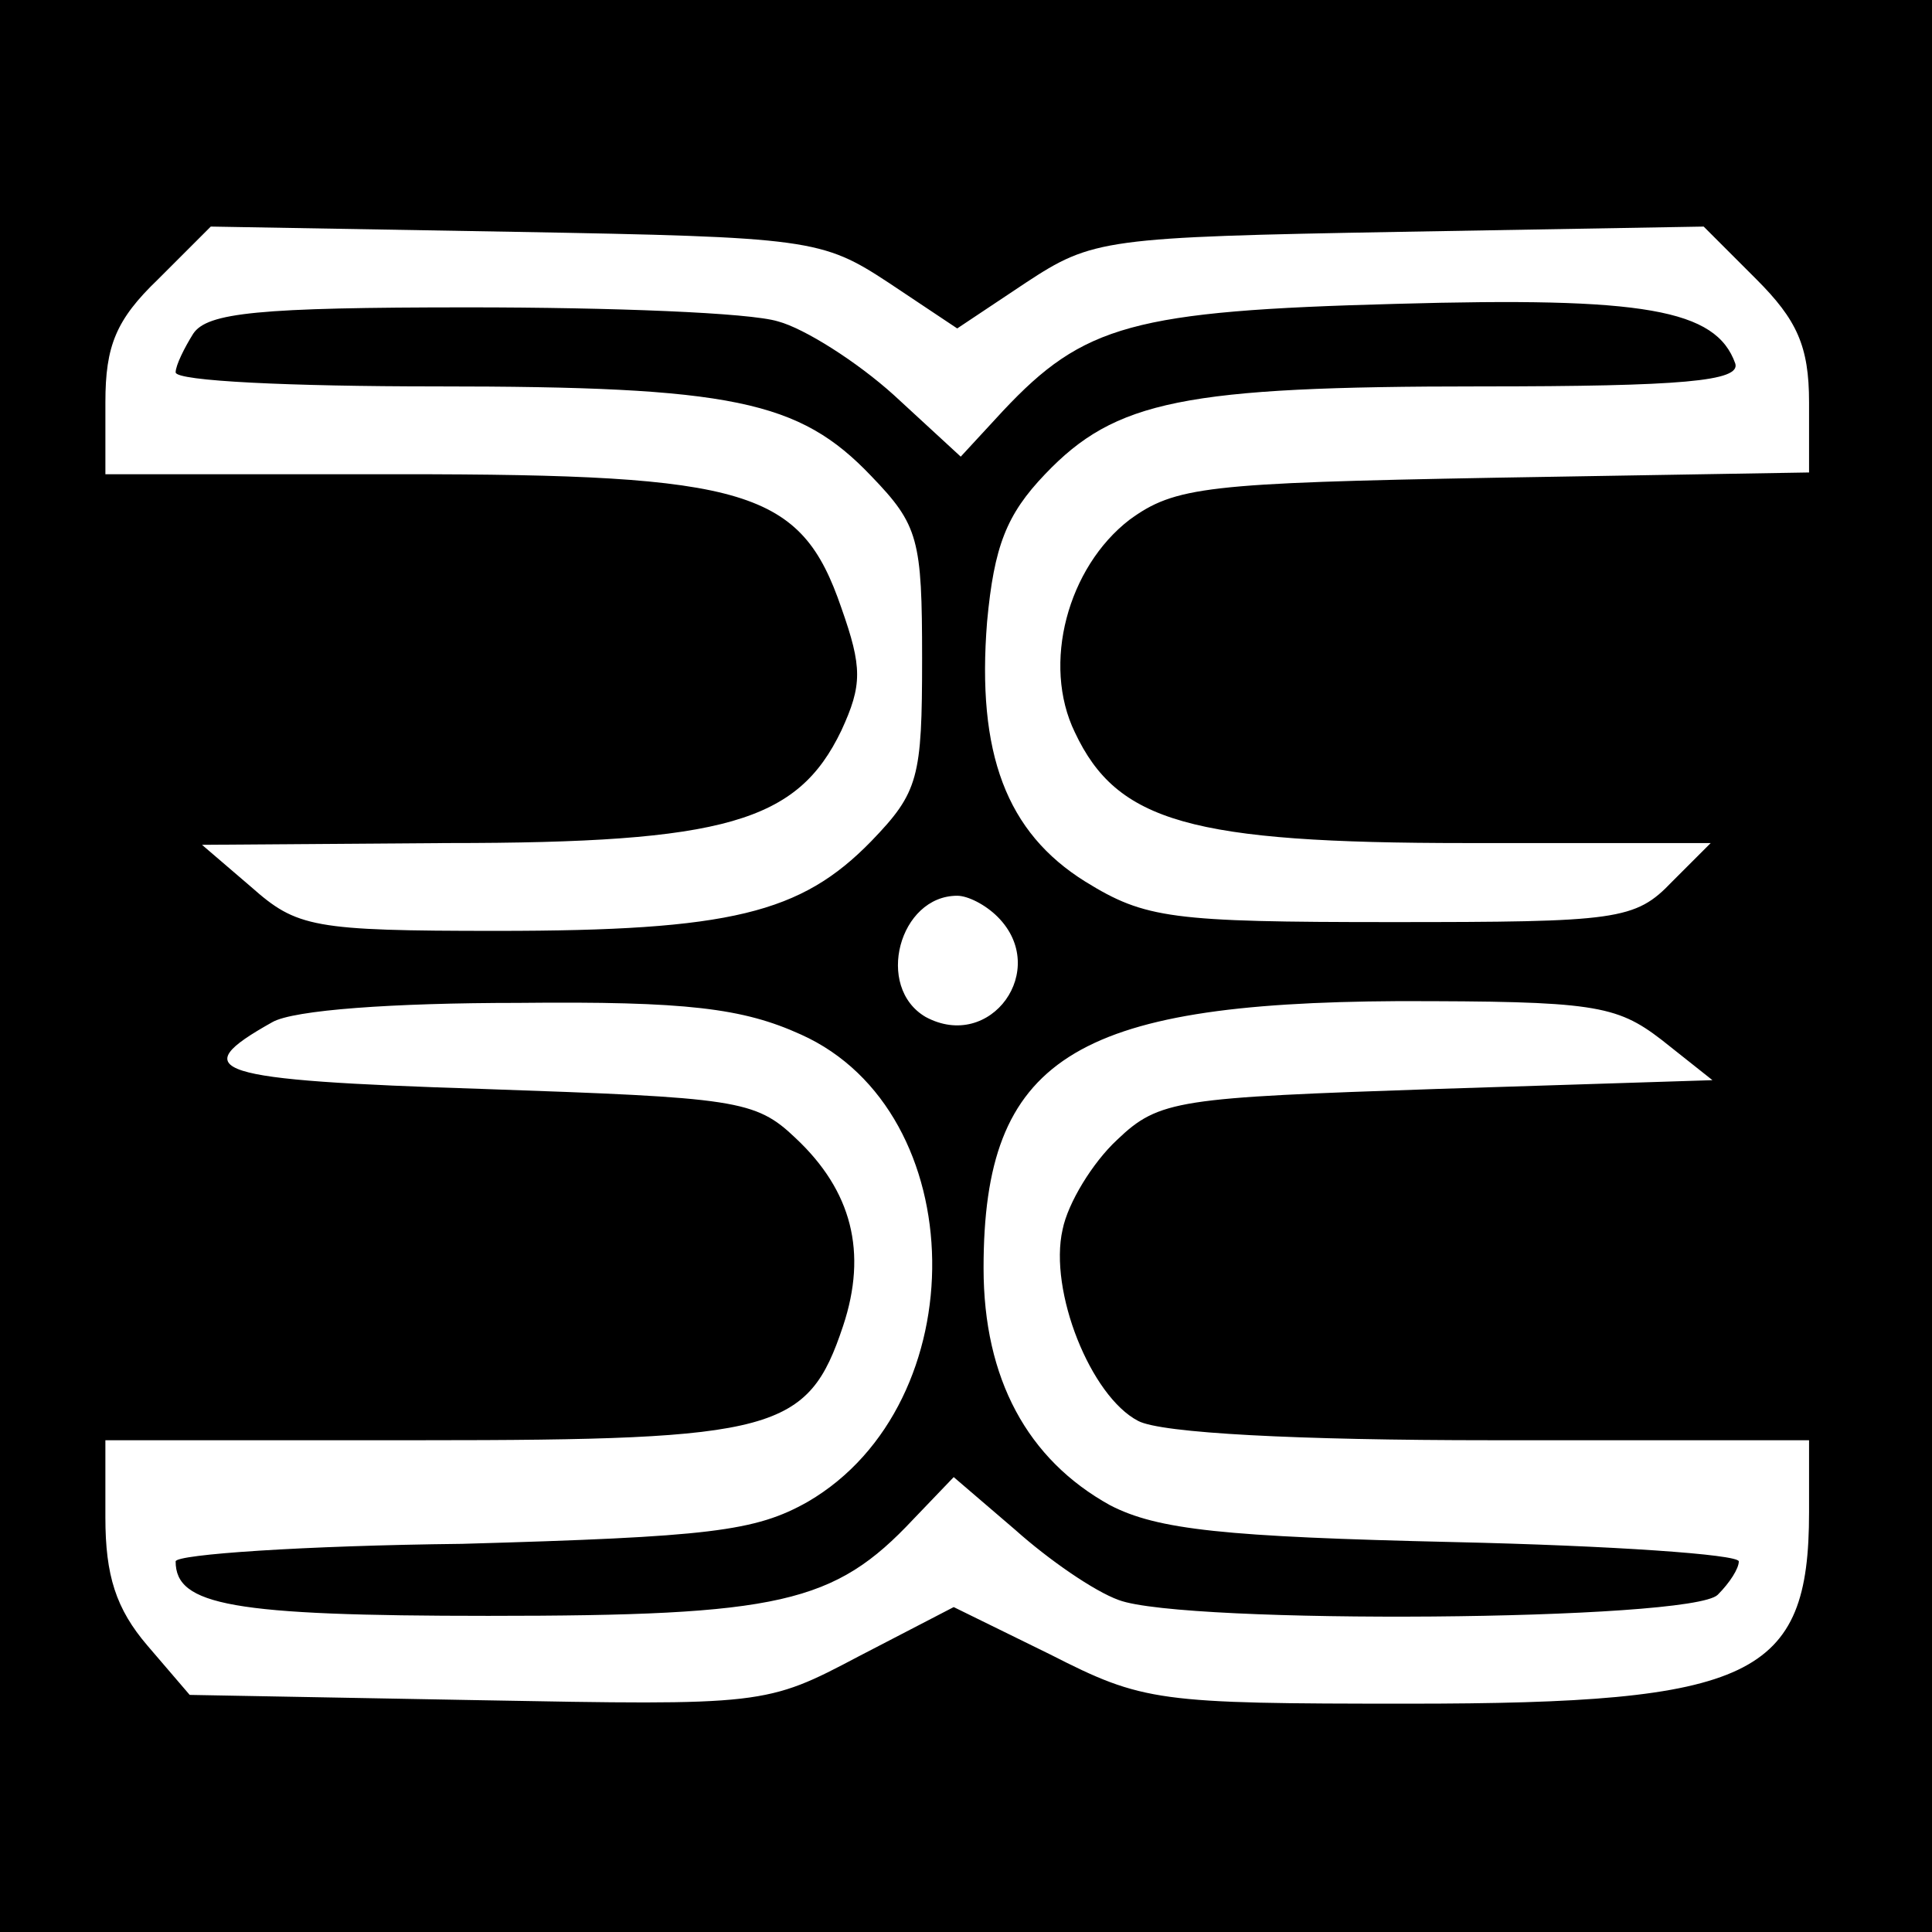 <?xml version="1.0" standalone="no"?>
<!DOCTYPE svg PUBLIC "-//W3C//DTD SVG 20010904//EN"
 "http://www.w3.org/TR/2001/REC-SVG-20010904/DTD/svg10.dtd">
<svg version="1.0" xmlns="http://www.w3.org/2000/svg"
 width="110pt" height="110pt" viewBox="0 0 110 110"
 preserveAspectRatio="xMidYMid meet">
<g transform="translate(0,110) scale(0.1,-0.1)"
fill="#000000" stroke="none">
<path d="M0 550 l0 -550 550 0 550 0 0 550 0 550 -550 0 -550 0 0 -550z m506
389 l39 -26 39 26 c38 25 45 26 213 29 l173 3 30 -30 c23 -23 30 -38 30 -70
l0 -40 -179 -3 c-164 -3 -182 -5 -208 -24 -35 -27 -50 -82 -31 -121 24 -51 66
-63 223 -63 l139 0 -22 -22 c-21 -22 -31 -23 -160 -23 -125 0 -140 2 -174 23
-45 28 -62 73 -56 148 4 43 11 61 33 84 40 42 79 50 248 50 115 0 148 3 145
13 -11 31 -52 38 -193 34 -150 -4 -178 -12 -224 -61 l-24 -26 -38 35 c-21 19
-51 38 -66 42 -16 5 -95 8 -176 8 -120 0 -149 -3 -157 -15 -5 -8 -10 -18 -10
-22 0 -5 66 -8 148 -8 169 0 207 -8 248 -51 27 -28 29 -36 29 -104 0 -68 -2
-76 -29 -104 -40 -41 -80 -51 -213 -51 -105 0 -114 2 -140 25 l-28 24 140 1
c158 0 199 12 224 64 12 26 12 36 0 70 -23 67 -53 76 -251 76 l-168 0 0 41 c0
32 6 47 30 70 l30 30 173 -3 c168 -3 175 -4 213 -29z m62 -361 c30 -30 -4 -77
-41 -57 -29 17 -15 69 18 69 6 0 16 -5 23 -12z m-112 -67 c98 -44 100 -210 4
-266 -30 -17 -56 -20 -197 -24 -90 -1 -163 -6 -163 -10 0 -25 32 -31 178 -31
166 0 197 7 242 55 l23 24 35 -30 c19 -17 45 -35 59 -40 37 -14 326 -12 341 3
7 7 12 15 12 19 0 4 -73 9 -162 11 -131 3 -169 7 -196 21 -47 26 -72 72 -72
135 0 119 51 151 236 152 111 0 124 -2 150 -22 l29 -23 -157 -5 c-147 -5 -158
-6 -182 -29 -14 -13 -28 -36 -31 -51 -8 -35 16 -95 43 -109 13 -7 91 -11 201
-11 l181 0 0 -41 c0 -94 -32 -109 -228 -109 -143 0 -151 1 -204 28 l-55 27
-54 -28 c-53 -28 -54 -28 -217 -25 l-164 3 -24 28 c-18 21 -24 40 -24 73 l0
44 180 0 c202 0 220 5 240 65 14 42 5 77 -27 107 -23 22 -34 23 -178 28 -155
5 -170 10 -120 38 12 7 69 11 140 11 96 1 128 -3 161 -18z"/>
</g>
</svg>
